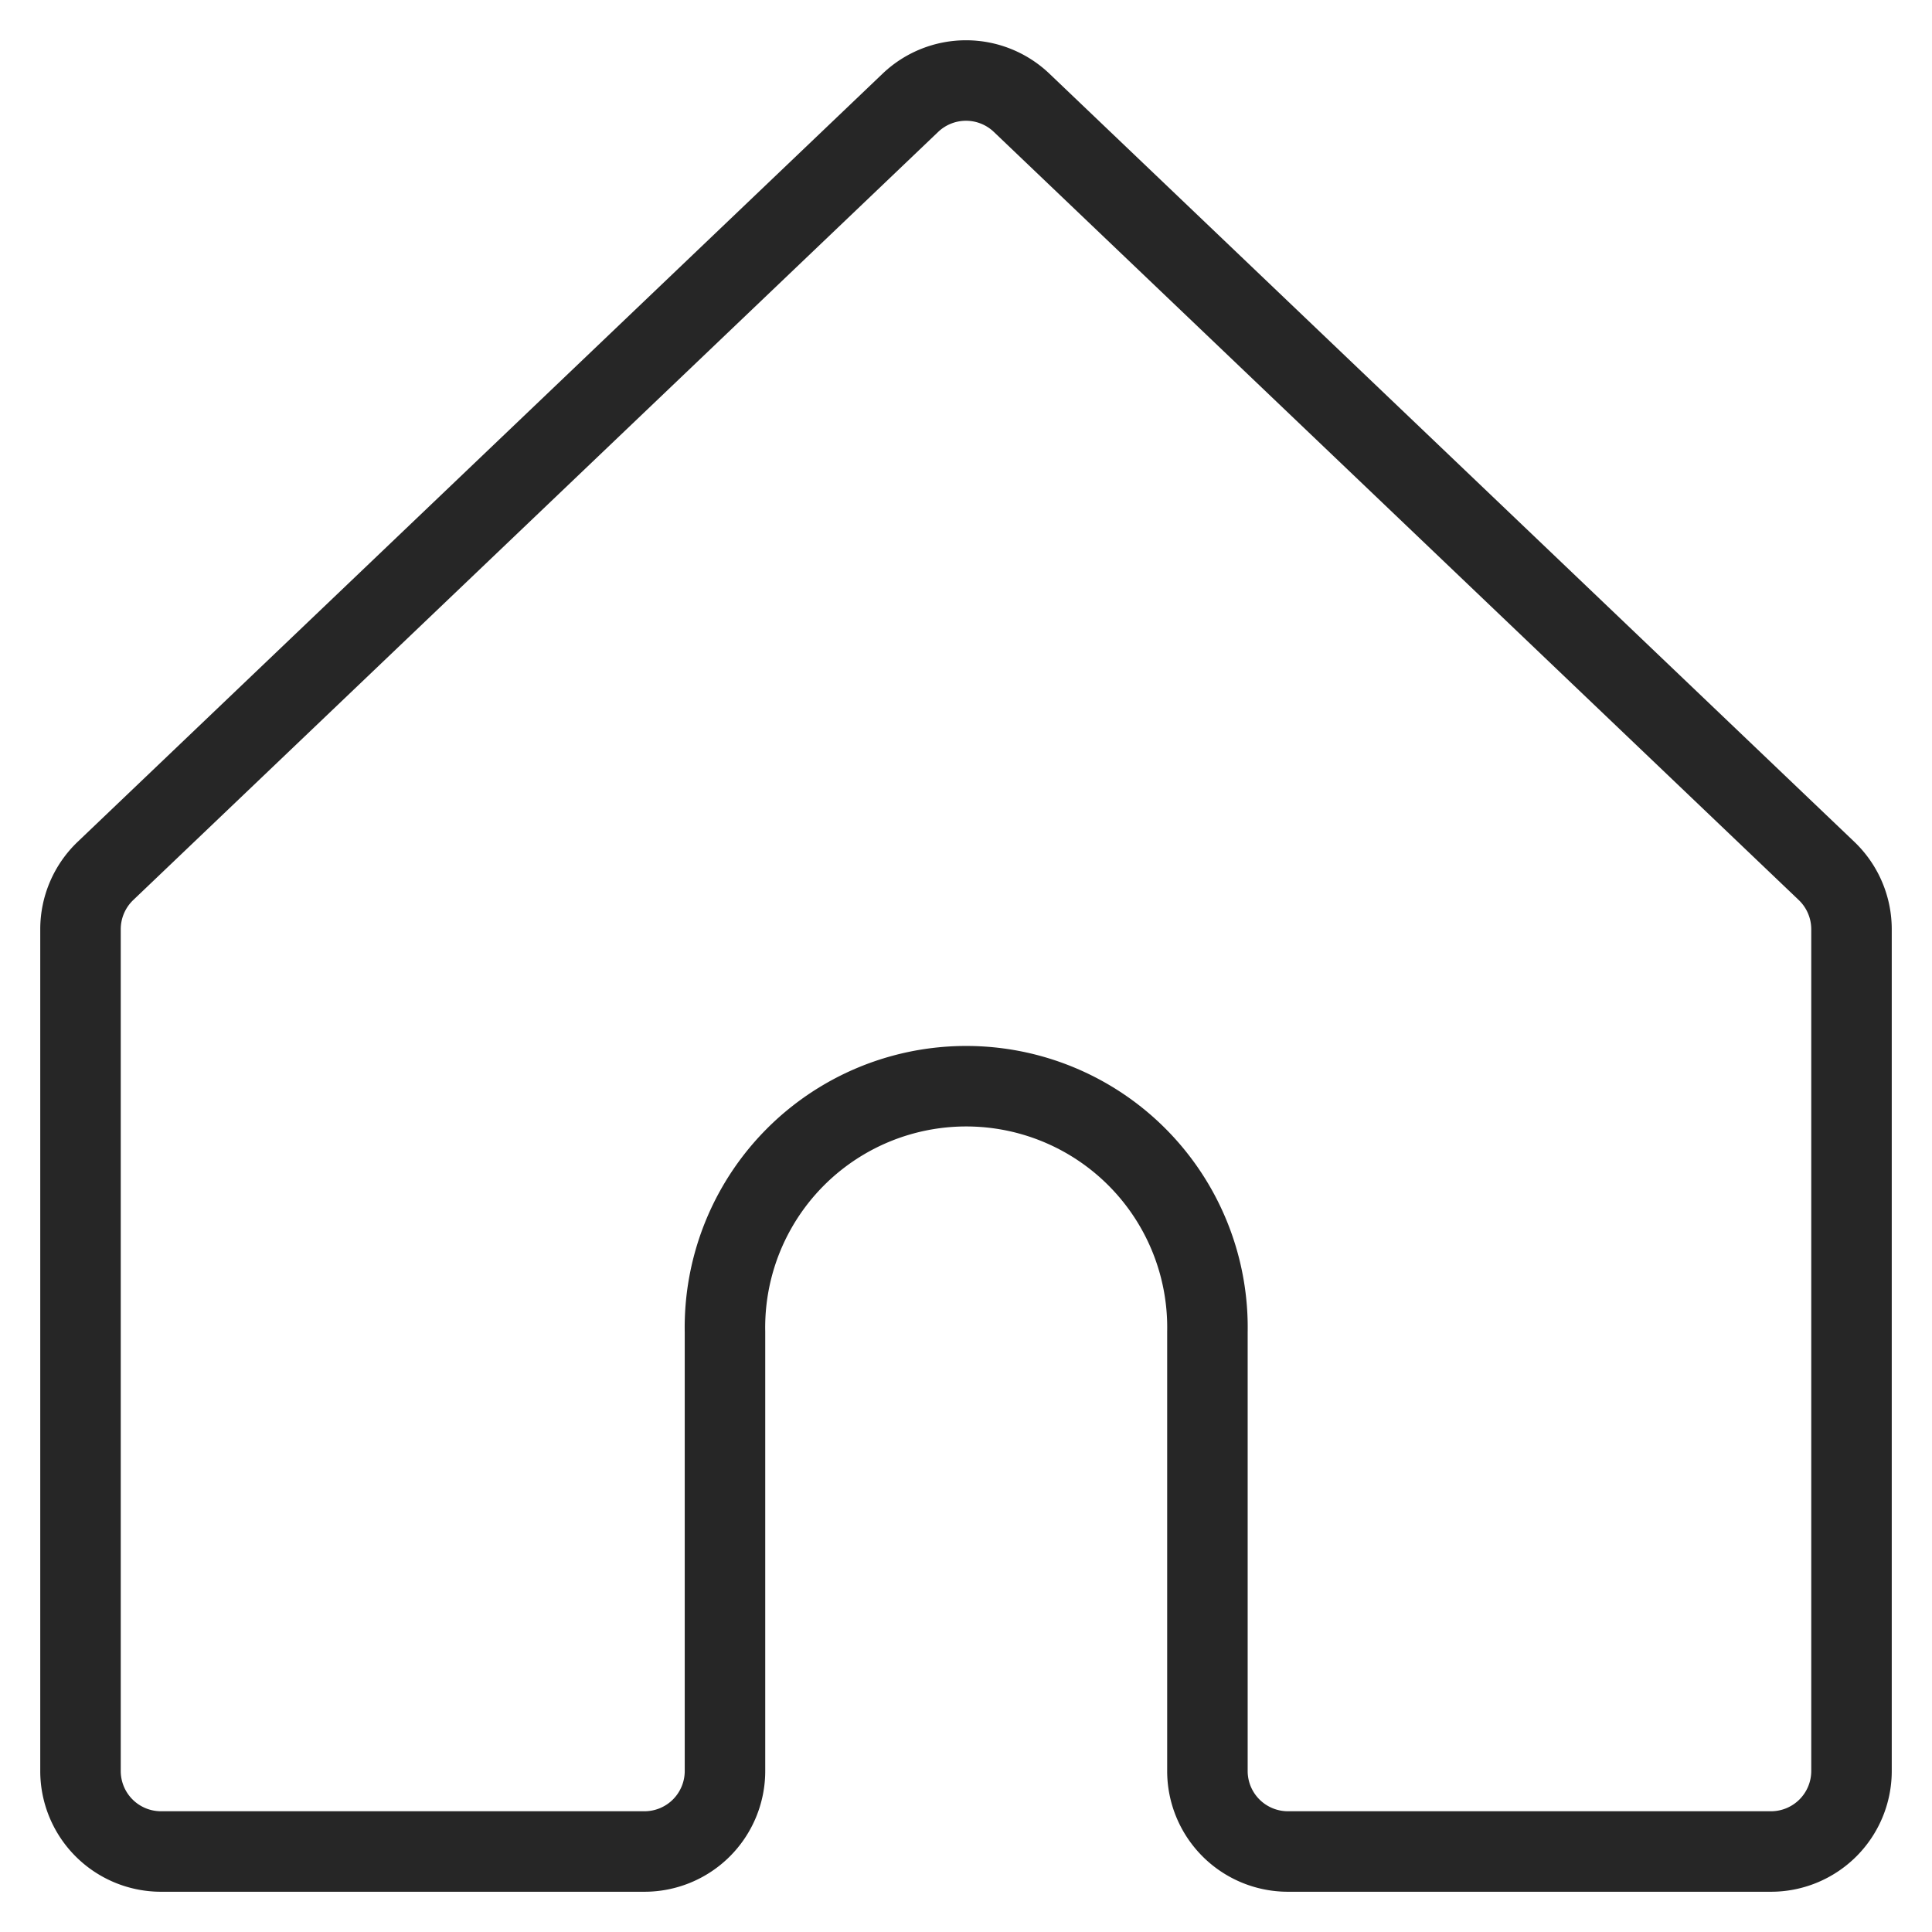 <svg
                            color="#262626"
                            fill="none"
                            height="24"
                            width="24"
                            role="img"
                            viewBox="0 0 24 24"
                            stroke="currentColor"
                            xmlns="http://www.w3.org/2000/svg"
                        >
                            <path
                                strokeLinecap="round"
                                strokeLinejoin="round"
                                strokeWidth="2"
                                d="M 22 23 h -6.001 a 1 1 0 0 1 -1 -1 v -5.455 a 2.997 2.997 0 1 0 -5.993 0 V 22 a 1 1 0 0 1 -1 1 H 2 a 1 1 0 0 1 -1 -1 V 11.543 a 1.002 1.002 0 0 1 0.31 -0.724 l 10 -9.543 a 1.001 1.001 0 0 1 1.38 0 l 10 9.543 a 1.002 1.002 0 0 1 0.31 0.724 V 22 a 1 1 0 0 1 -1 1 Z"
                            ></path>
                        </svg>